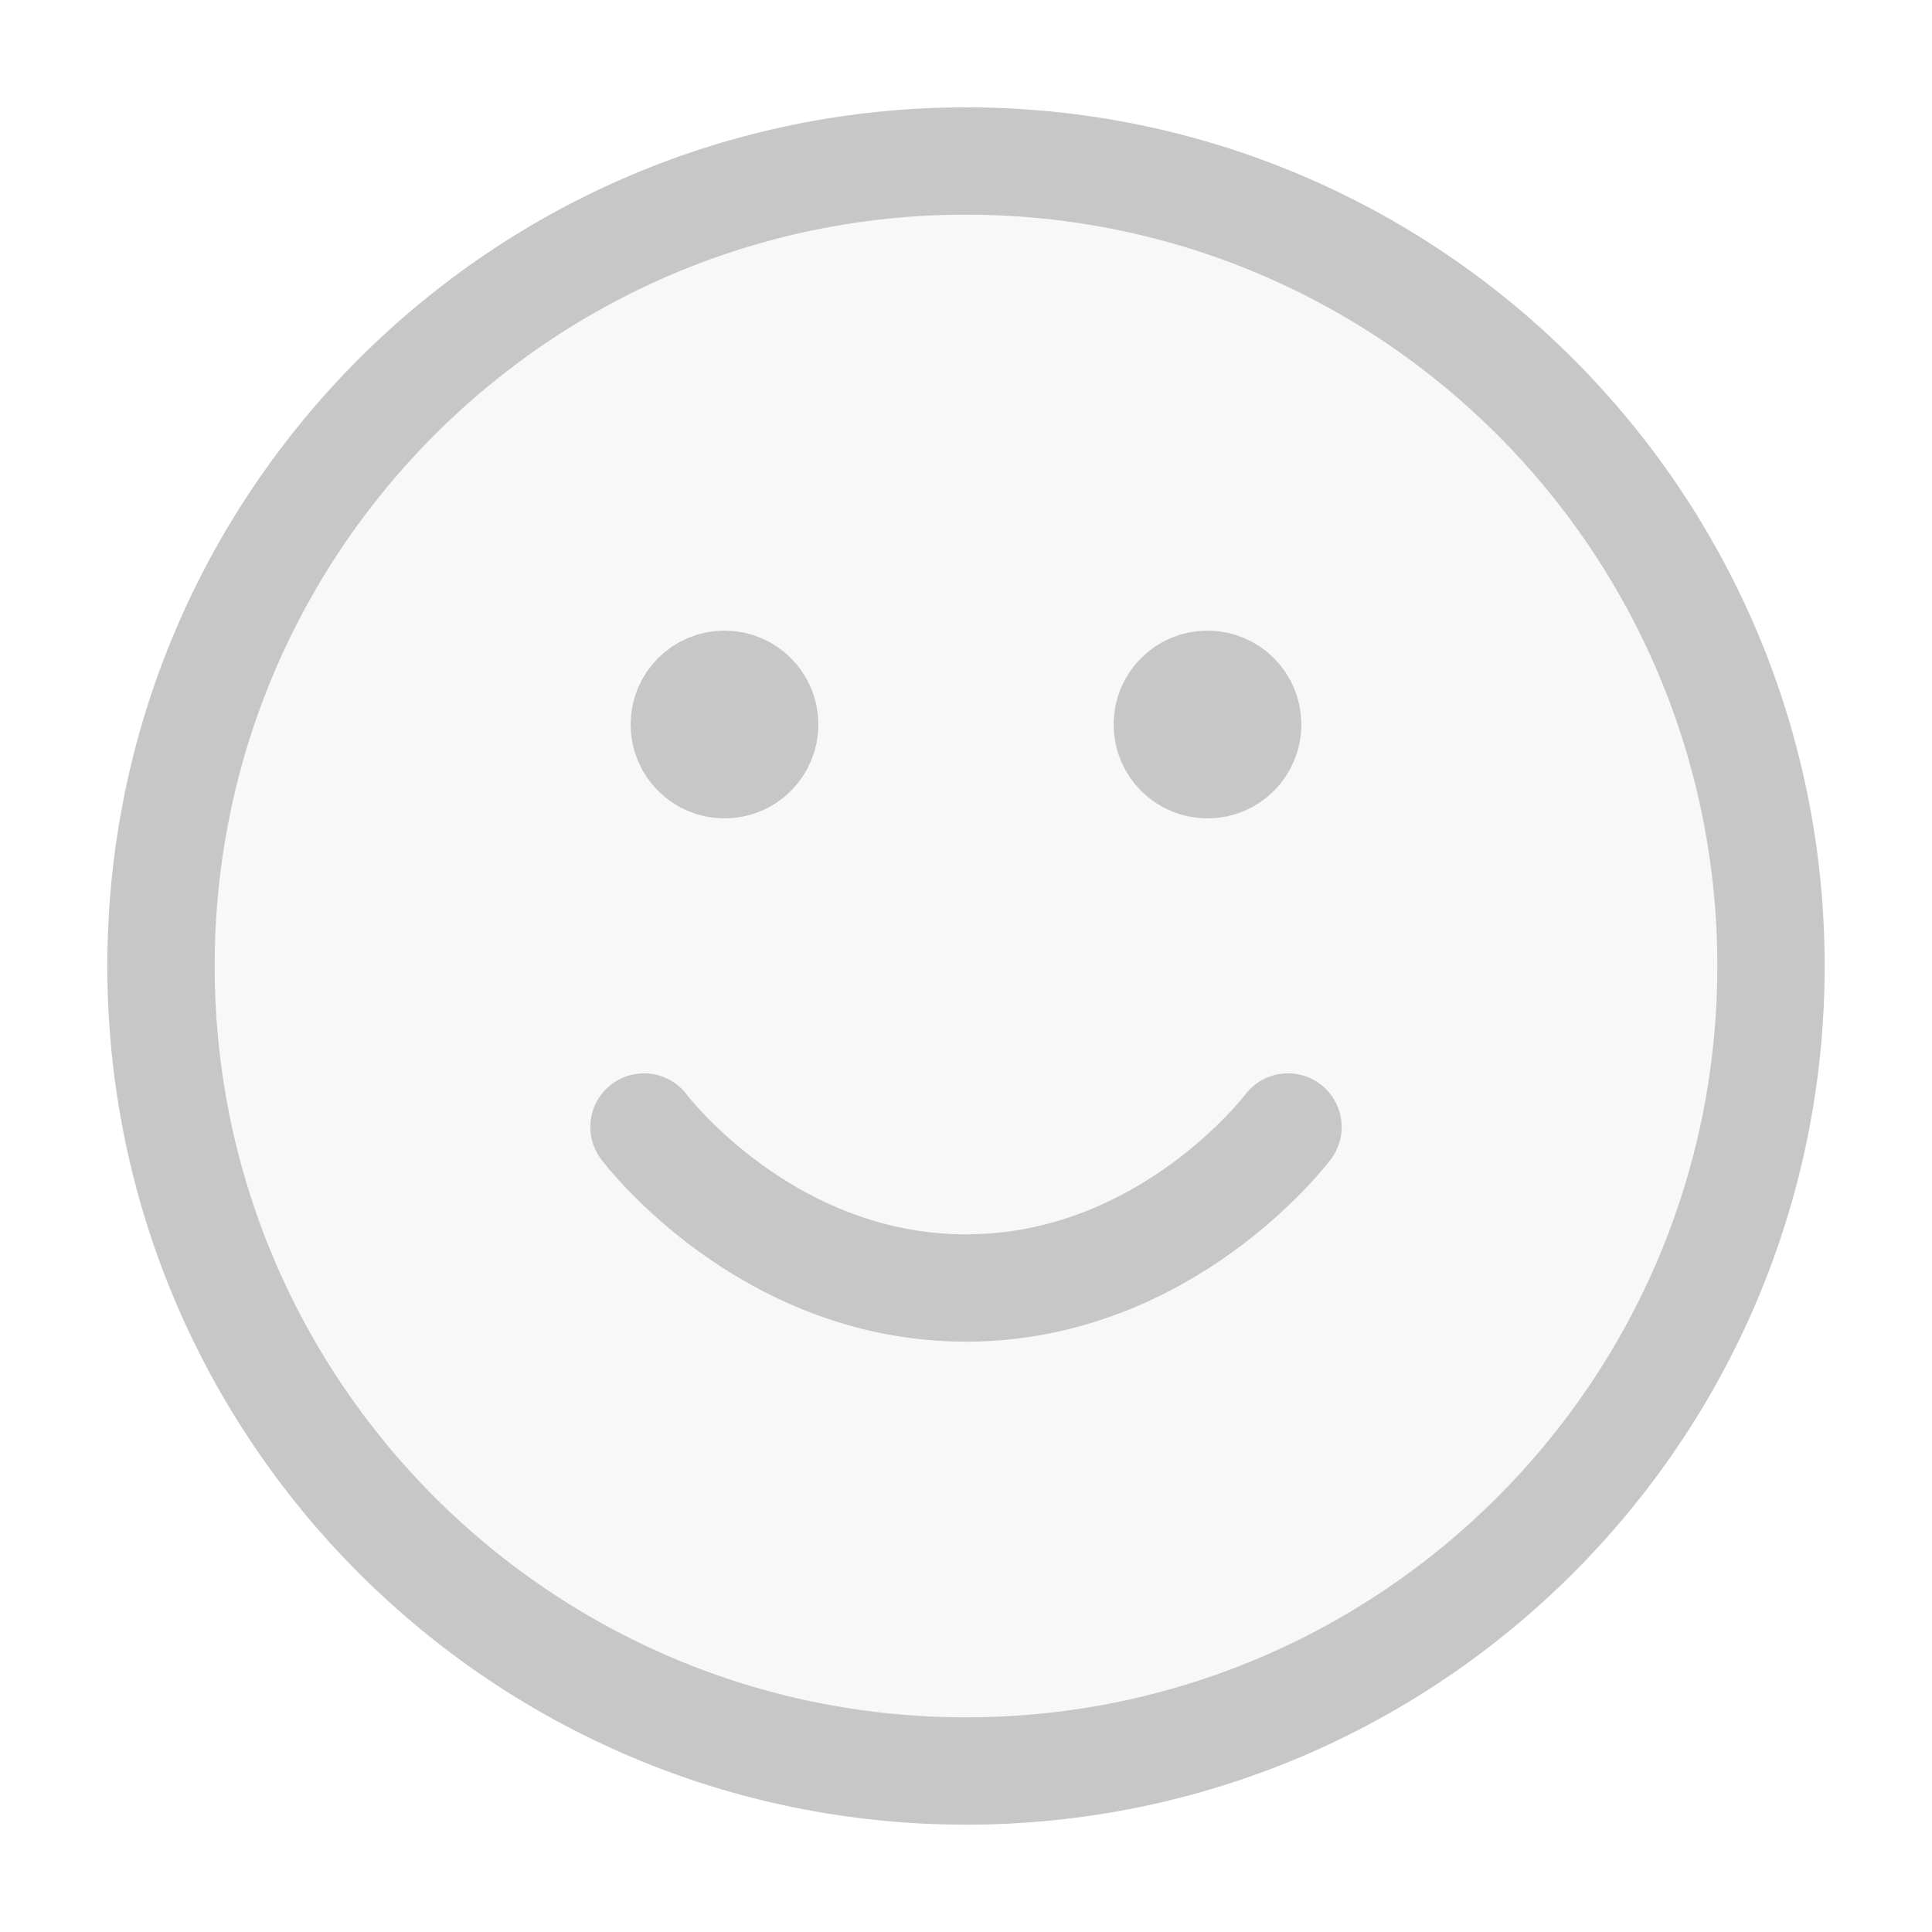 <svg width="45" height="45" viewBox="0 0 45 45" fill="none" xmlns="http://www.w3.org/2000/svg">
<path opacity="0.12" d="M22.5 41.25C32.855 41.25 41.25 32.855 41.25 22.5C41.25 12.145 32.855 3.75 22.5 3.75C12.145 3.75 3.75 12.145 3.75 22.5C3.75 32.855 12.145 41.25 22.5 41.25Z" fill="#C7C7C7"/>
<path d="M15 26.25C15 26.25 17.812 30 22.5 30C27.188 30 30 26.25 30 26.25M28.125 16.875H28.144M16.875 16.875H16.894M41.25 22.5C41.25 32.855 32.855 41.25 22.5 41.25C12.145 41.25 3.75 32.855 3.75 22.5C3.75 12.145 12.145 3.75 22.5 3.75C32.855 3.75 41.25 12.145 41.25 22.5ZM29.062 16.875C29.062 17.393 28.643 17.812 28.125 17.812C27.607 17.812 27.188 17.393 27.188 16.875C27.188 16.357 27.607 15.938 28.125 15.938C28.643 15.938 29.062 16.357 29.062 16.875ZM17.812 16.875C17.812 17.393 17.393 17.812 16.875 17.812C16.357 17.812 15.938 17.393 15.938 16.875C15.938 16.357 16.357 15.938 16.875 15.938C17.393 15.938 17.812 16.357 17.812 16.875Z" stroke="#C7C7C7" stroke-width="2.5" stroke-linecap="round" stroke-linejoin="round"/>
</svg>
